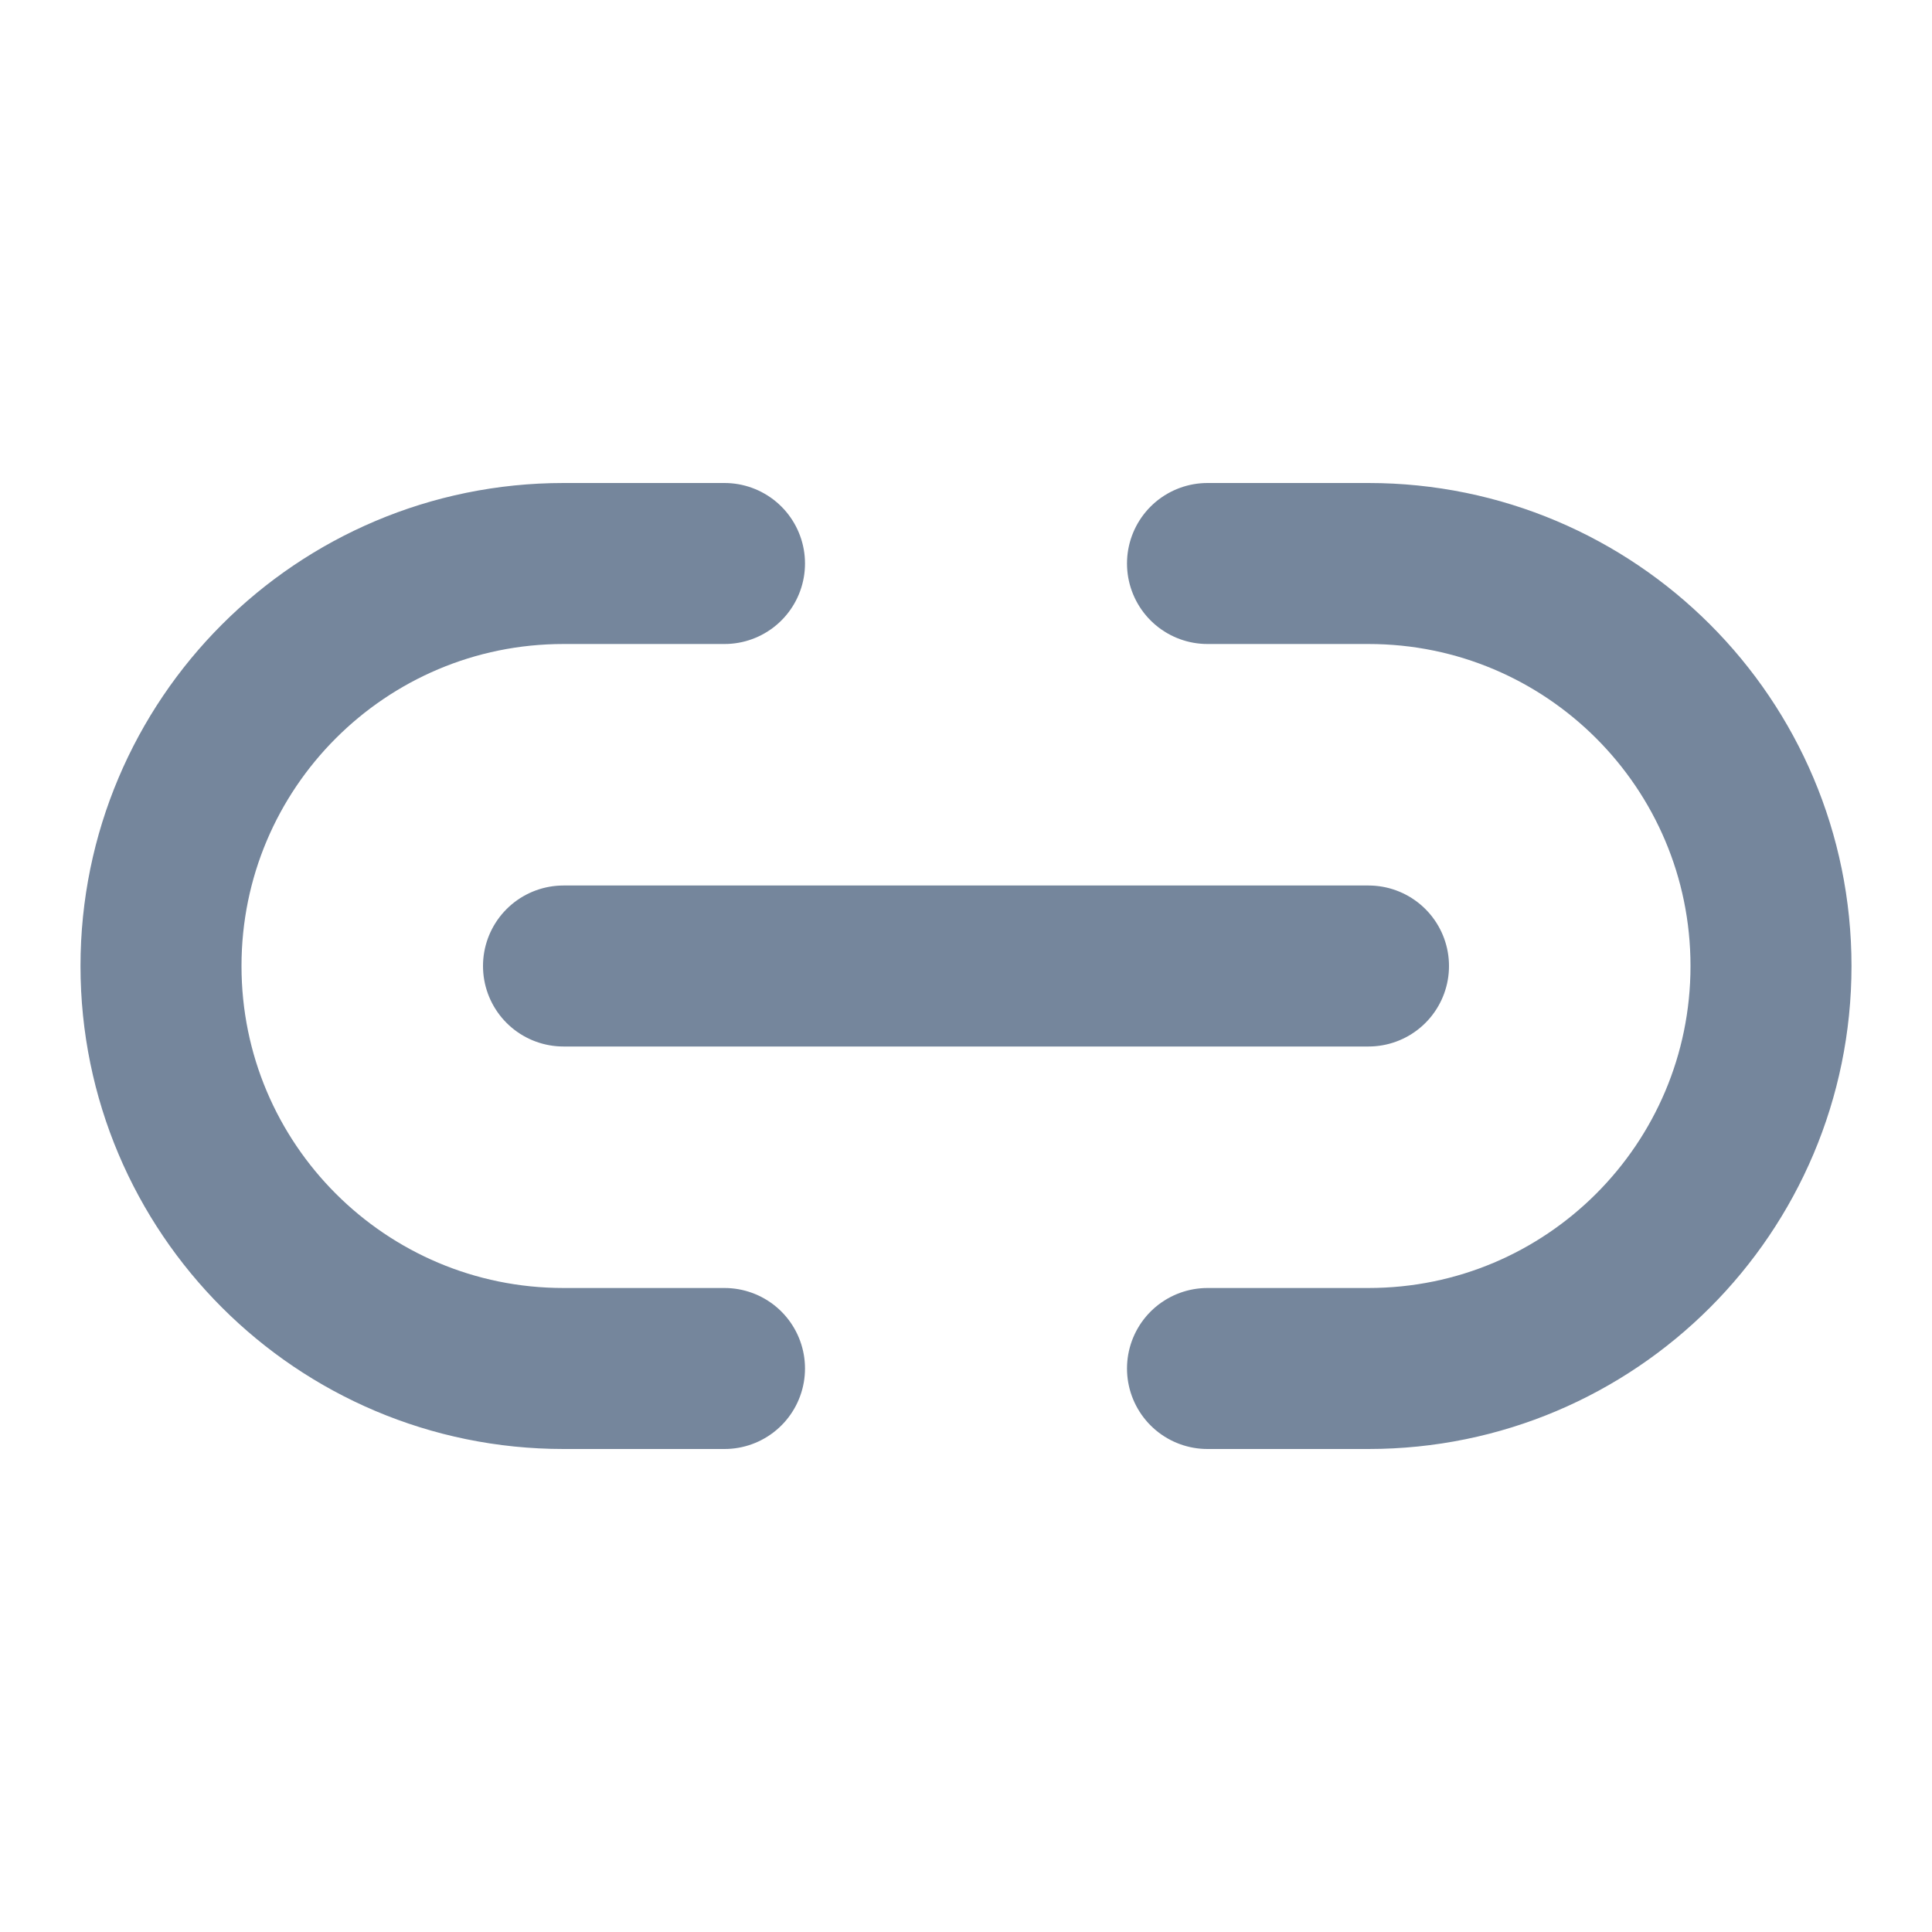 <svg width="18" height="18" viewBox="0 0 18 18" fill="none" xmlns="http://www.w3.org/2000/svg">
<path d="M6.75 12.75H5.25C3.179 12.75 1.5 11.071 1.5 9C1.5 6.929 3.179 5.25 5.25 5.25H6.75M11.25 12.75H12.75C14.821 12.75 16.5 11.071 16.5 9C16.5 6.929 14.821 5.25 12.75 5.25H11.25M5.25 9L12.75 9" stroke="#75869C" stroke-width="1.5" stroke-linecap="round" stroke-linejoin="round"/>
</svg>
